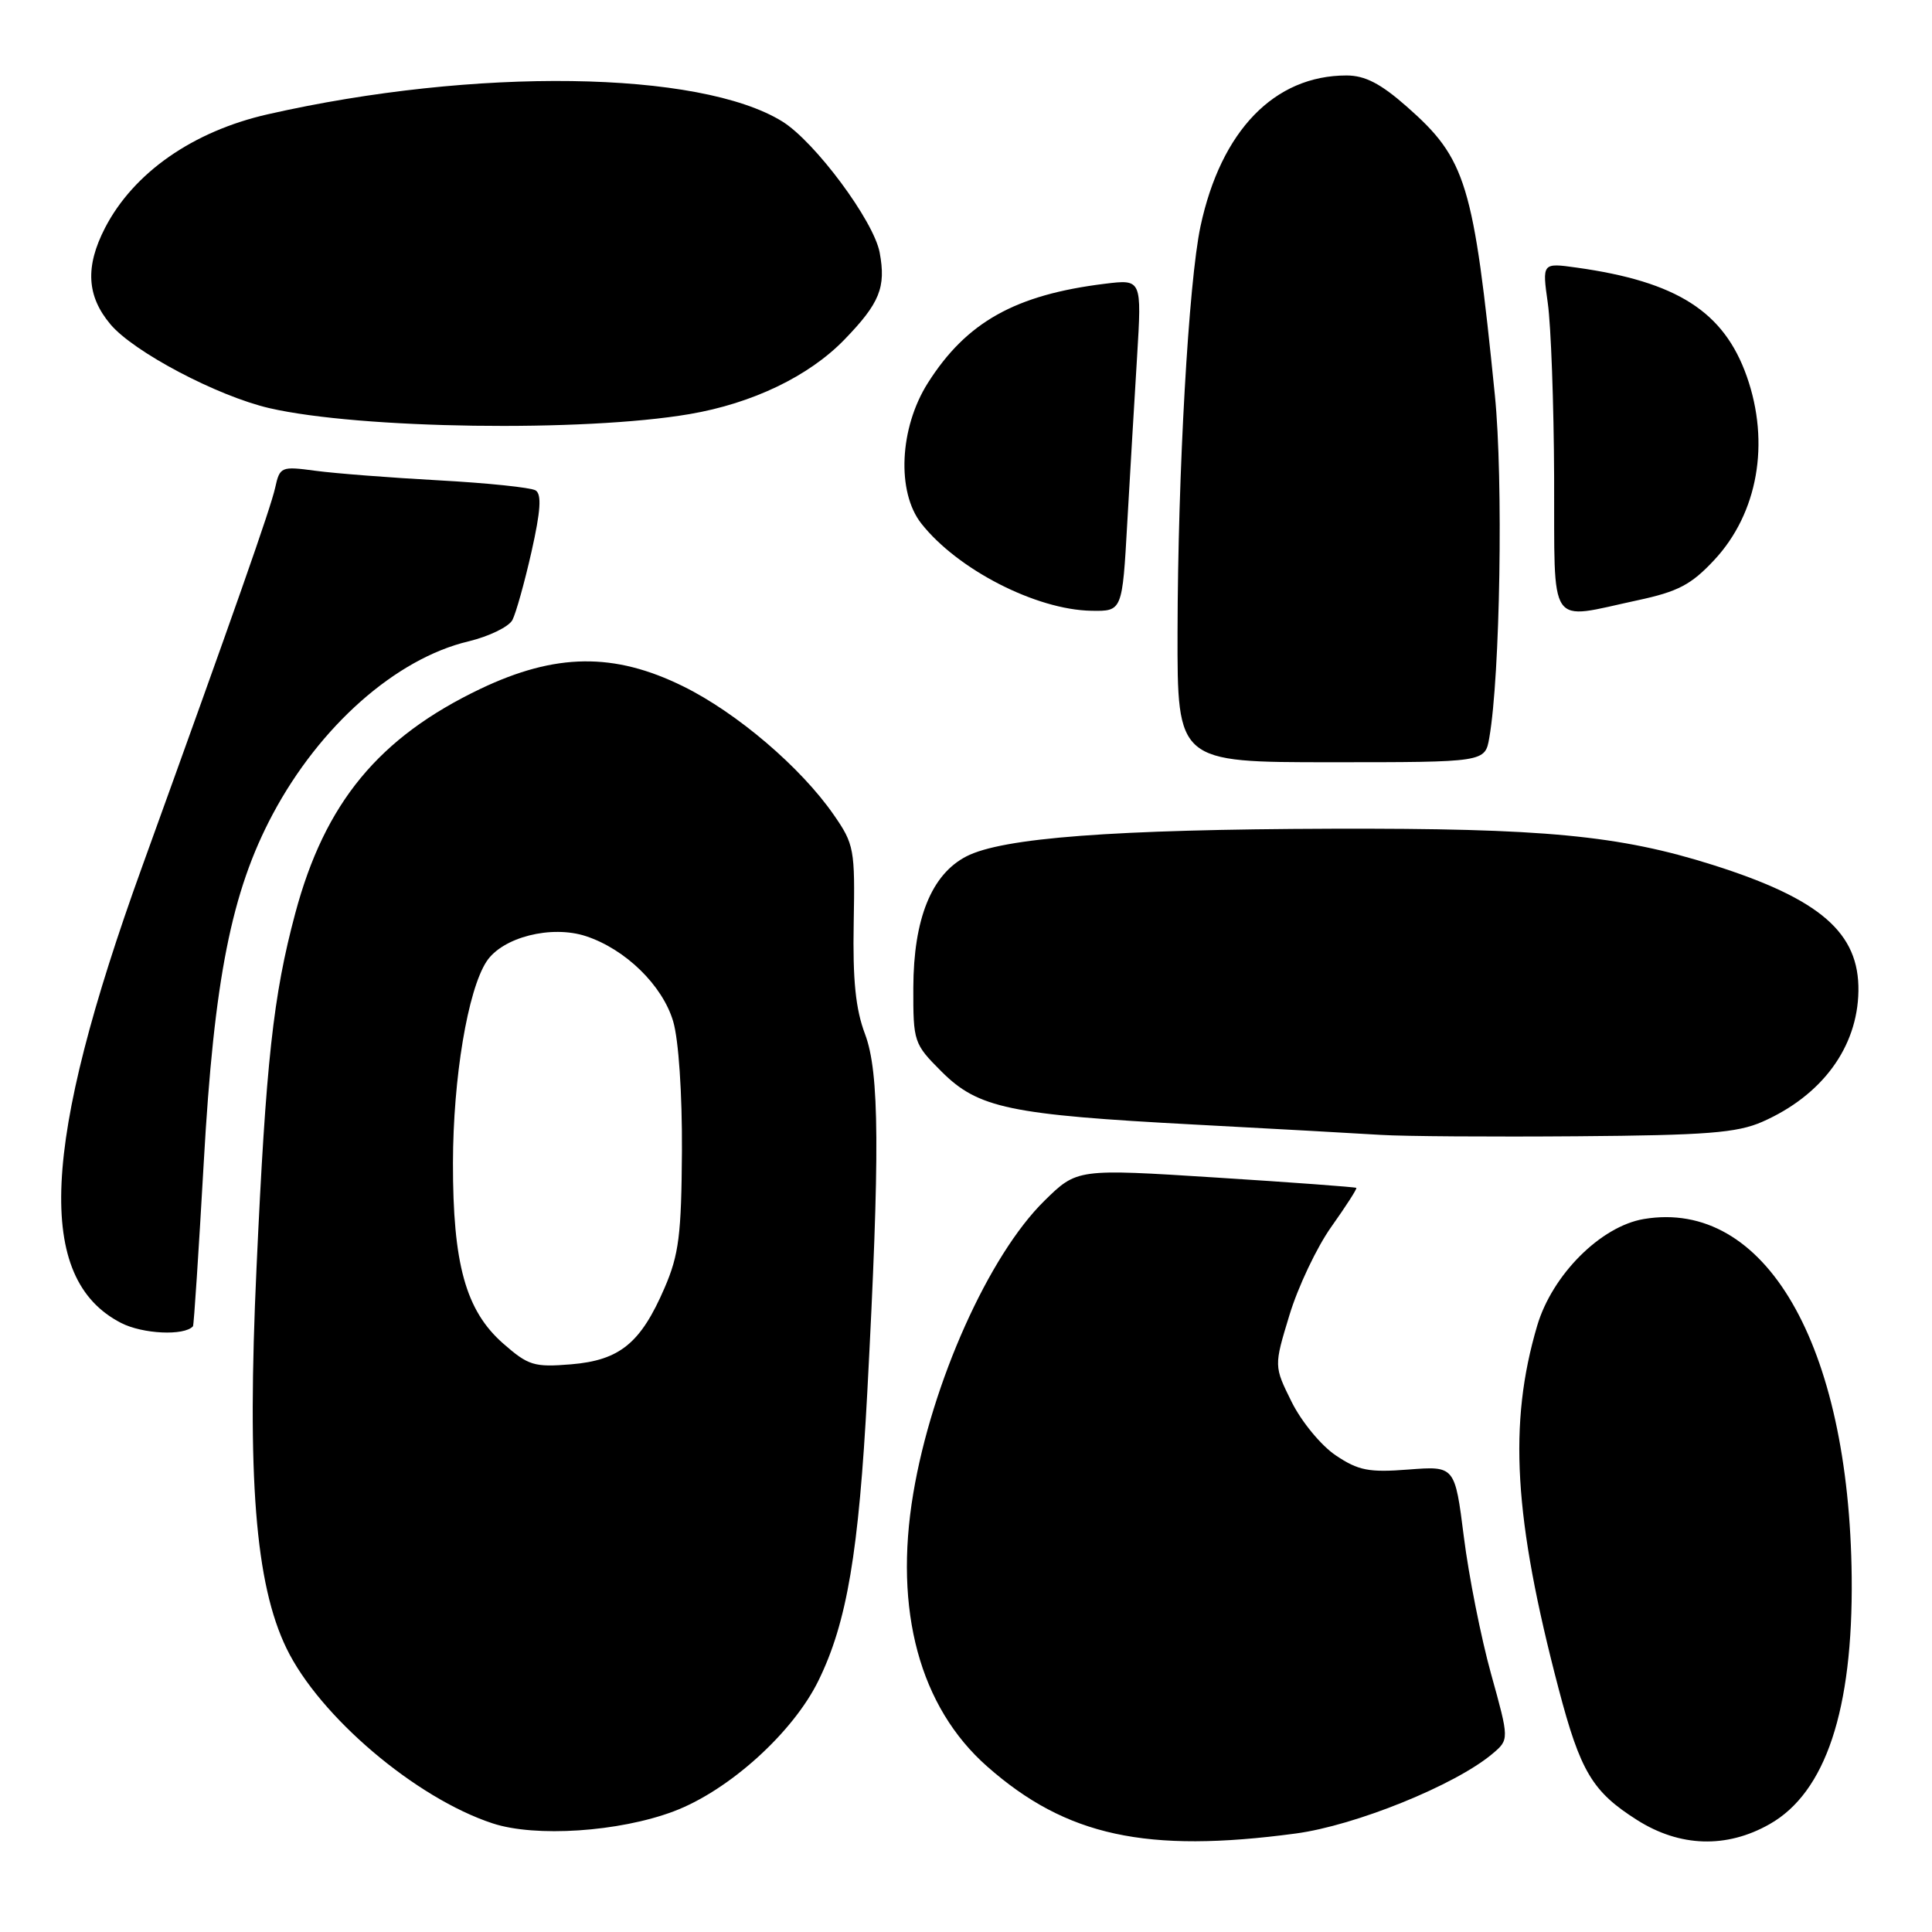 <?xml version="1.0" encoding="UTF-8" standalone="no"?>
<!DOCTYPE svg PUBLIC "-//W3C//DTD SVG 1.1//EN" "http://www.w3.org/Graphics/SVG/1.1/DTD/svg11.dtd" >
<svg xmlns="http://www.w3.org/2000/svg" xmlns:xlink="http://www.w3.org/1999/xlink" version="1.1" viewBox="0 0 256 256">
 <g >
 <path fill="currentColor"
d=" M 171.68 242.95 C 179.59 241.90 192.84 236.53 197.75 232.39 C 199.99 230.50 199.99 230.50 197.57 221.79 C 196.24 216.99 194.62 208.84 193.97 203.66 C 192.78 194.25 192.78 194.25 186.64 194.72 C 181.39 195.13 180.00 194.86 177.00 192.85 C 175.06 191.55 172.45 188.38 171.15 185.76 C 168.80 181.02 168.80 181.02 170.86 174.25 C 171.99 170.52 174.49 165.25 176.42 162.54 C 178.35 159.82 179.84 157.51 179.72 157.40 C 179.60 157.29 171.22 156.67 161.11 156.03 C 142.72 154.86 142.72 154.86 138.39 159.11 C 131.03 166.33 123.47 183.21 121.01 197.90 C 118.41 213.40 121.88 226.20 130.81 234.07 C 141.26 243.29 151.90 245.60 171.68 242.95 Z  M 234.48 241.71 C 241.91 237.51 245.54 226.57 245.36 209.00 C 245.04 178.08 233.85 158.82 217.80 161.53 C 212.09 162.50 205.67 168.93 203.68 175.68 C 199.85 188.66 200.59 201.15 206.52 223.75 C 209.41 234.76 211.00 237.41 216.92 241.16 C 222.58 244.75 228.77 244.95 234.48 241.71 Z  M 89.25 240.02 C 96.57 237.27 105.08 229.59 108.46 222.67 C 112.23 214.97 113.79 205.71 114.92 184.50 C 116.60 152.72 116.54 142.12 114.62 137.02 C 113.37 133.72 112.98 129.85 113.12 122.30 C 113.30 112.53 113.18 111.86 110.47 107.96 C 106.12 101.68 97.63 94.44 90.52 90.94 C 81.37 86.43 73.62 86.53 63.67 91.27 C 50.19 97.71 43.04 106.37 39.12 121.03 C 36.20 131.94 35.24 140.65 33.99 168.00 C 32.71 195.76 33.82 209.87 37.96 218.41 C 42.33 227.43 55.09 238.27 65.29 241.61 C 70.95 243.47 82.01 242.74 89.25 240.02 Z  M 25.57 175.74 C 25.69 175.61 26.33 165.82 27.00 154.00 C 28.37 129.70 30.66 118.17 36.14 107.88 C 42.38 96.19 52.44 87.29 62.05 84.99 C 64.80 84.33 67.43 83.05 67.90 82.15 C 68.37 81.24 69.51 77.17 70.43 73.09 C 71.64 67.71 71.79 65.49 70.97 64.98 C 70.35 64.60 64.59 64.00 58.17 63.65 C 51.75 63.30 44.39 62.73 41.80 62.38 C 37.24 61.77 37.08 61.84 36.46 64.63 C 35.84 67.41 31.17 80.70 18.83 114.85 C 5.47 151.78 4.66 169.42 16.03 175.29 C 18.90 176.77 24.41 177.03 25.57 175.74 Z  M 233.50 148.65 C 241.42 145.17 246.14 138.77 246.25 131.32 C 246.37 123.60 241.20 119.12 227.00 114.62 C 214.55 110.68 204.54 109.73 176.50 109.81 C 147.52 109.90 132.81 111.01 128.04 113.48 C 123.42 115.87 121.05 121.75 121.02 130.87 C 121.00 138.06 121.09 138.32 124.75 141.98 C 129.61 146.84 133.75 147.71 158.27 149.01 C 168.85 149.57 179.97 150.19 183.00 150.38 C 186.03 150.57 197.72 150.65 209.00 150.56 C 226.11 150.43 230.16 150.11 233.50 148.65 Z  M 197.34 97.75 C 198.78 89.53 199.20 63.56 198.08 52.38 C 195.25 24.26 194.28 21.05 186.40 14.12 C 182.94 11.07 180.86 10.00 178.42 10.00 C 168.86 10.00 161.78 17.32 159.07 30.00 C 157.50 37.38 156.07 62.58 156.03 83.75 C 156.00 101.00 156.00 101.00 176.39 101.00 C 196.78 101.00 196.78 101.00 197.34 97.75 Z  M 149.37 69.25 C 149.74 62.79 150.32 52.89 150.67 47.25 C 151.29 37.00 151.29 37.00 146.40 37.60 C 134.52 39.06 128.06 42.68 122.95 50.74 C 119.18 56.68 118.78 65.18 122.08 69.37 C 126.87 75.46 137.28 80.80 144.60 80.93 C 148.71 81.00 148.71 81.00 149.37 69.25 Z  M 216.99 79.54 C 222.36 78.39 224.10 77.47 227.15 74.20 C 232.92 68.01 234.57 58.71 231.46 49.88 C 228.43 41.29 222.22 37.32 208.92 35.46 C 204.34 34.82 204.34 34.82 205.09 40.16 C 205.51 43.10 205.89 53.49 205.93 63.25 C 206.01 83.68 204.95 82.12 216.99 79.54 Z  M 91.37 54.87 C 99.70 53.45 107.17 49.86 111.87 45.02 C 116.57 40.17 117.42 38.08 116.56 33.46 C 115.77 29.25 107.98 18.77 103.65 16.09 C 92.70 9.33 62.95 8.91 35.50 15.14 C 25.56 17.39 17.69 22.89 13.91 30.21 C 11.27 35.34 11.49 39.24 14.64 42.98 C 17.72 46.64 28.80 52.48 35.69 54.08 C 47.65 56.84 77.32 57.27 91.37 54.87 Z  M 66.67 178.02 C 61.71 173.66 60.00 167.49 60.02 154.07 C 60.04 142.82 61.98 131.21 64.47 127.40 C 66.58 124.18 73.06 122.54 77.65 124.05 C 82.89 125.78 87.79 130.57 89.20 135.34 C 89.92 137.78 90.40 144.89 90.36 152.50 C 90.29 163.61 89.96 166.25 88.06 170.65 C 84.90 177.98 82.13 180.24 75.67 180.78 C 70.77 181.18 70.01 180.95 66.67 178.02 Z "/>
</g>
</svg>
